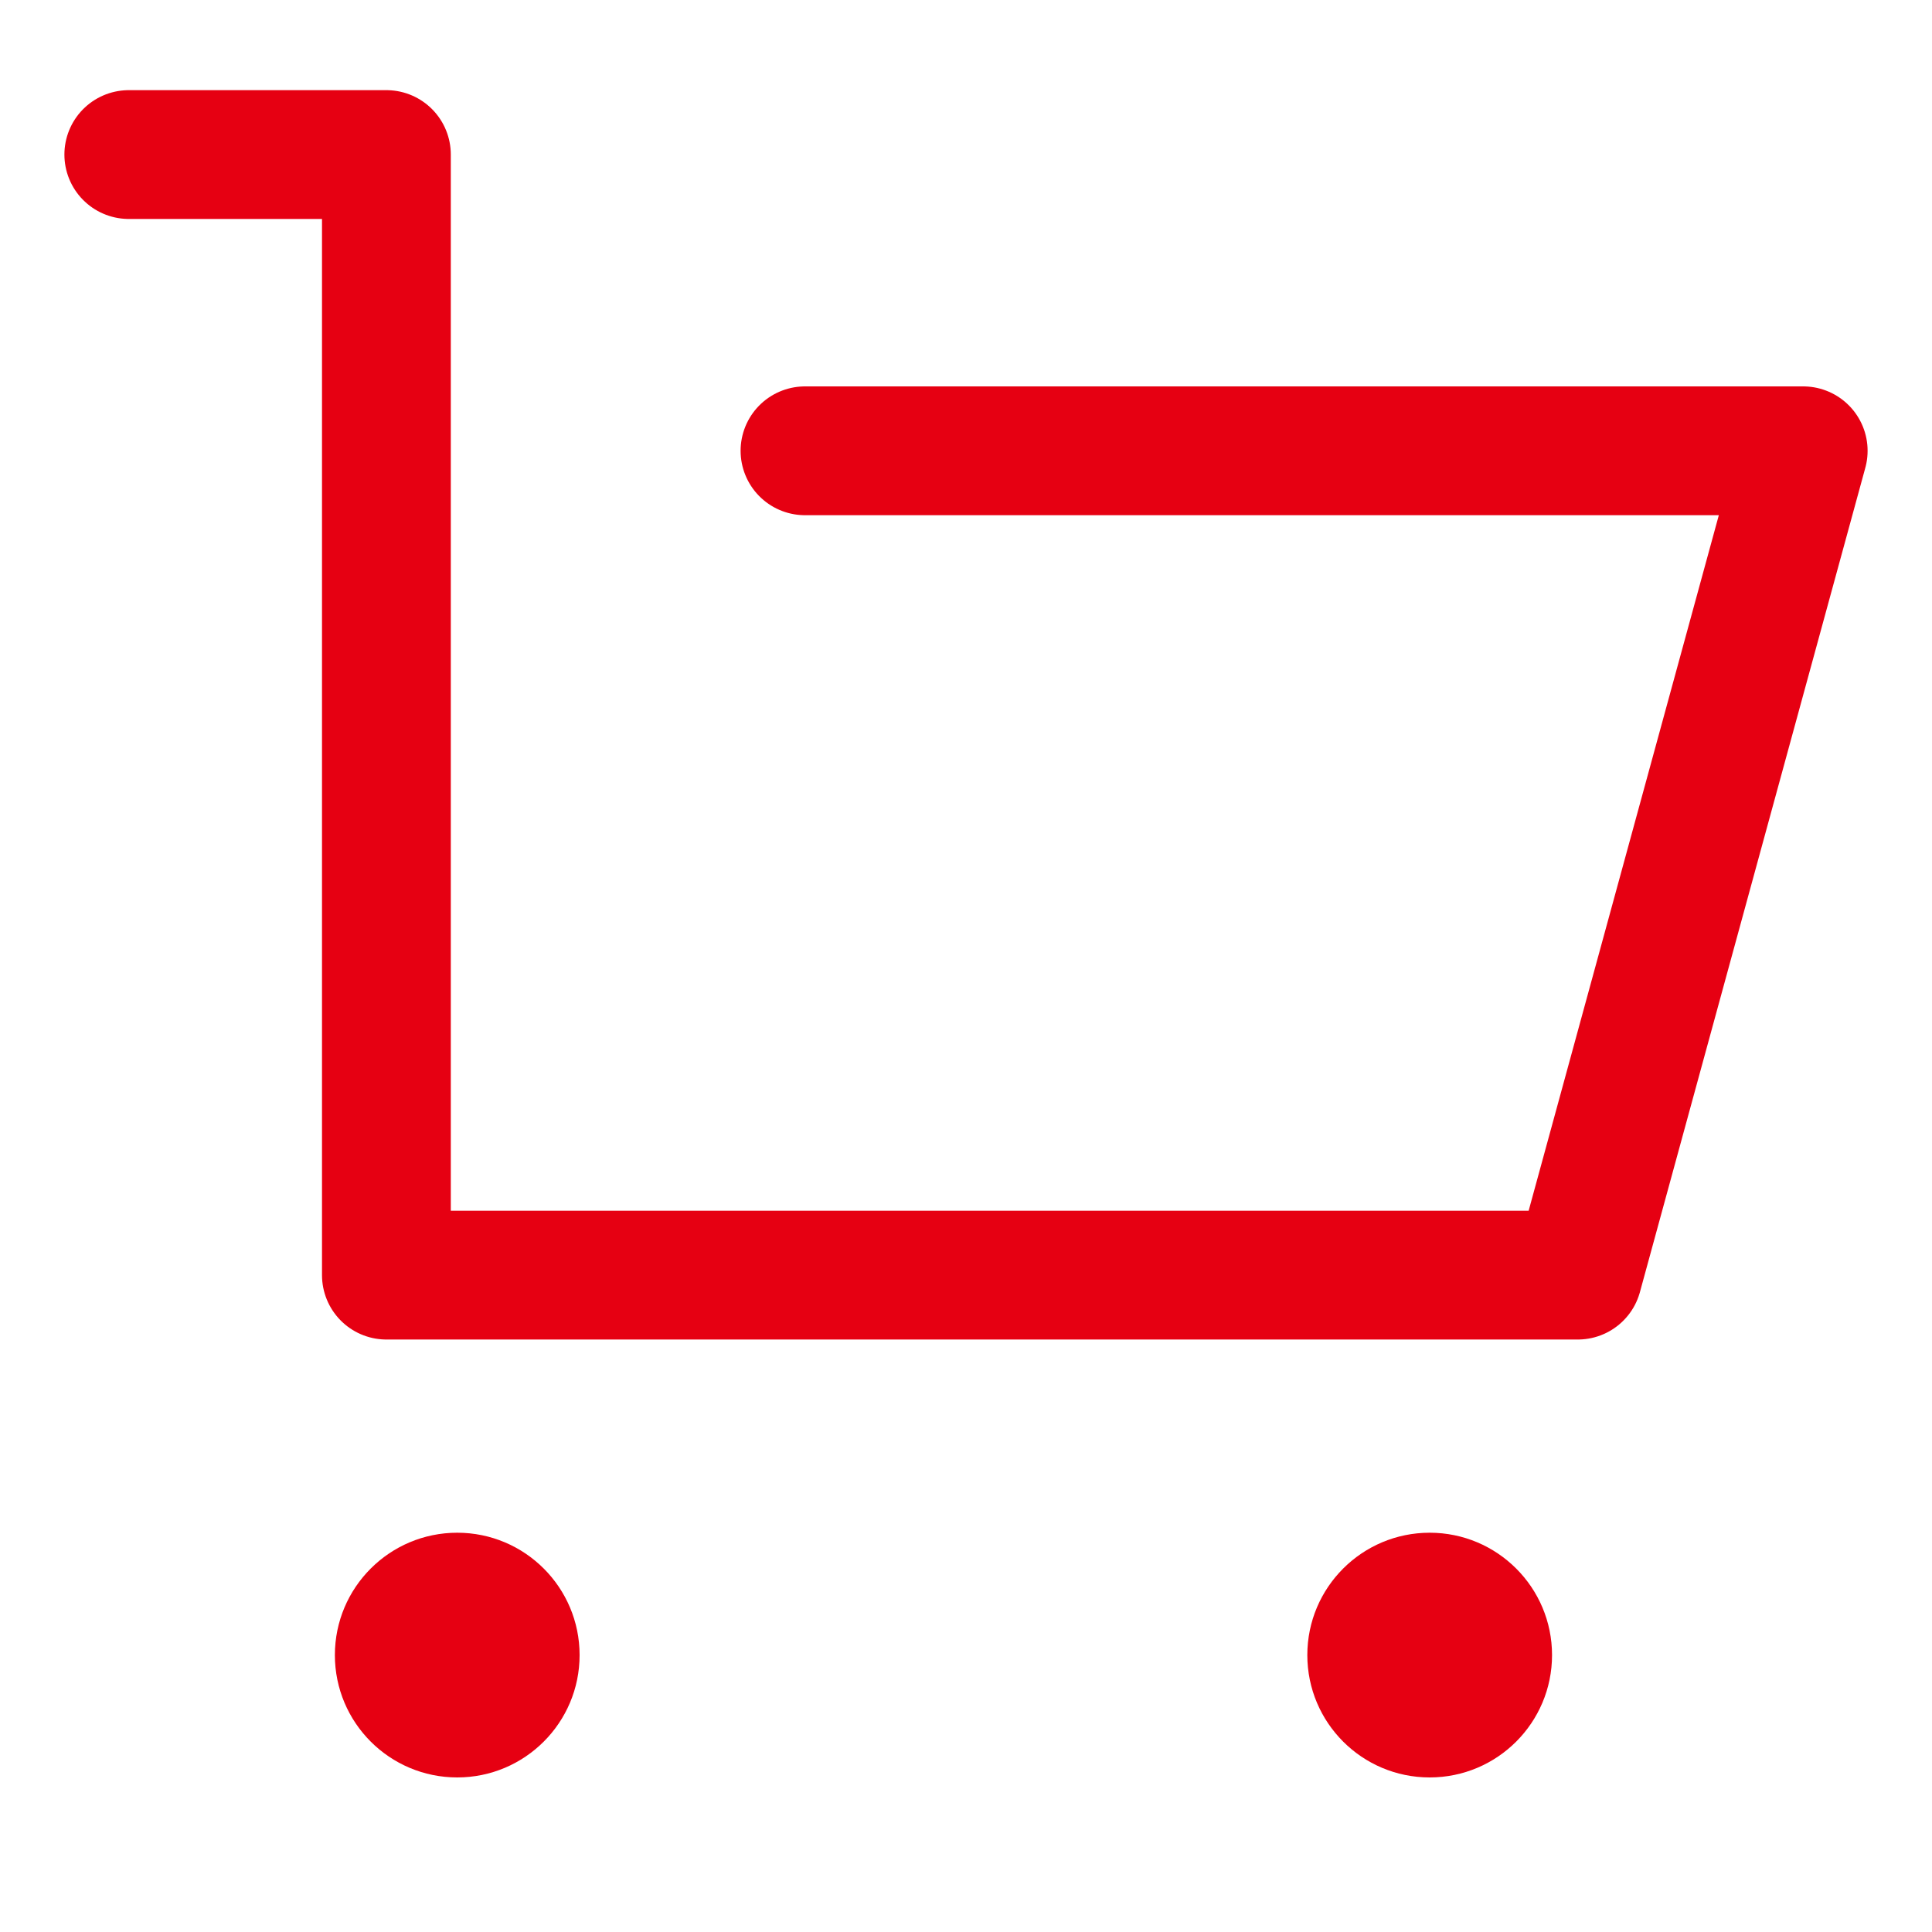 <?xml version="1.0" encoding="utf-8"?>
<!-- Generator: Adobe Illustrator 24.0.1, SVG Export Plug-In . SVG Version: 6.00 Build 0)  -->
<svg version="1.1" id="Layer_1" xmlns="http://www.w3.org/2000/svg" xmlns:xlink="http://www.w3.org/1999/xlink" x="0px" y="0px"
	 width="30px" height="30px" viewBox="0 0 30 30" style="enable-background:new 0 0 30 30;" xml:space="preserve">
<style type="text/css">
	.st0{fill:#e60012;}
	.st1{fill:none;stroke:#e60012;stroke-width:2;stroke-linecap:round;stroke-linejoin:round;stroke-miterlimit:10;}
</style>
<g>
	<polyline class="st1" points="2,2.4 6,2.4 6,19.8 24.5,19.8 28,7 12.5,7 	"/>
	<circle class="st0" cx="7.1" cy="25.7" r="1.9"/>
	<circle class="st0" cx="22.2" cy="25.7" r="1.9"/>
</g>
</svg>

